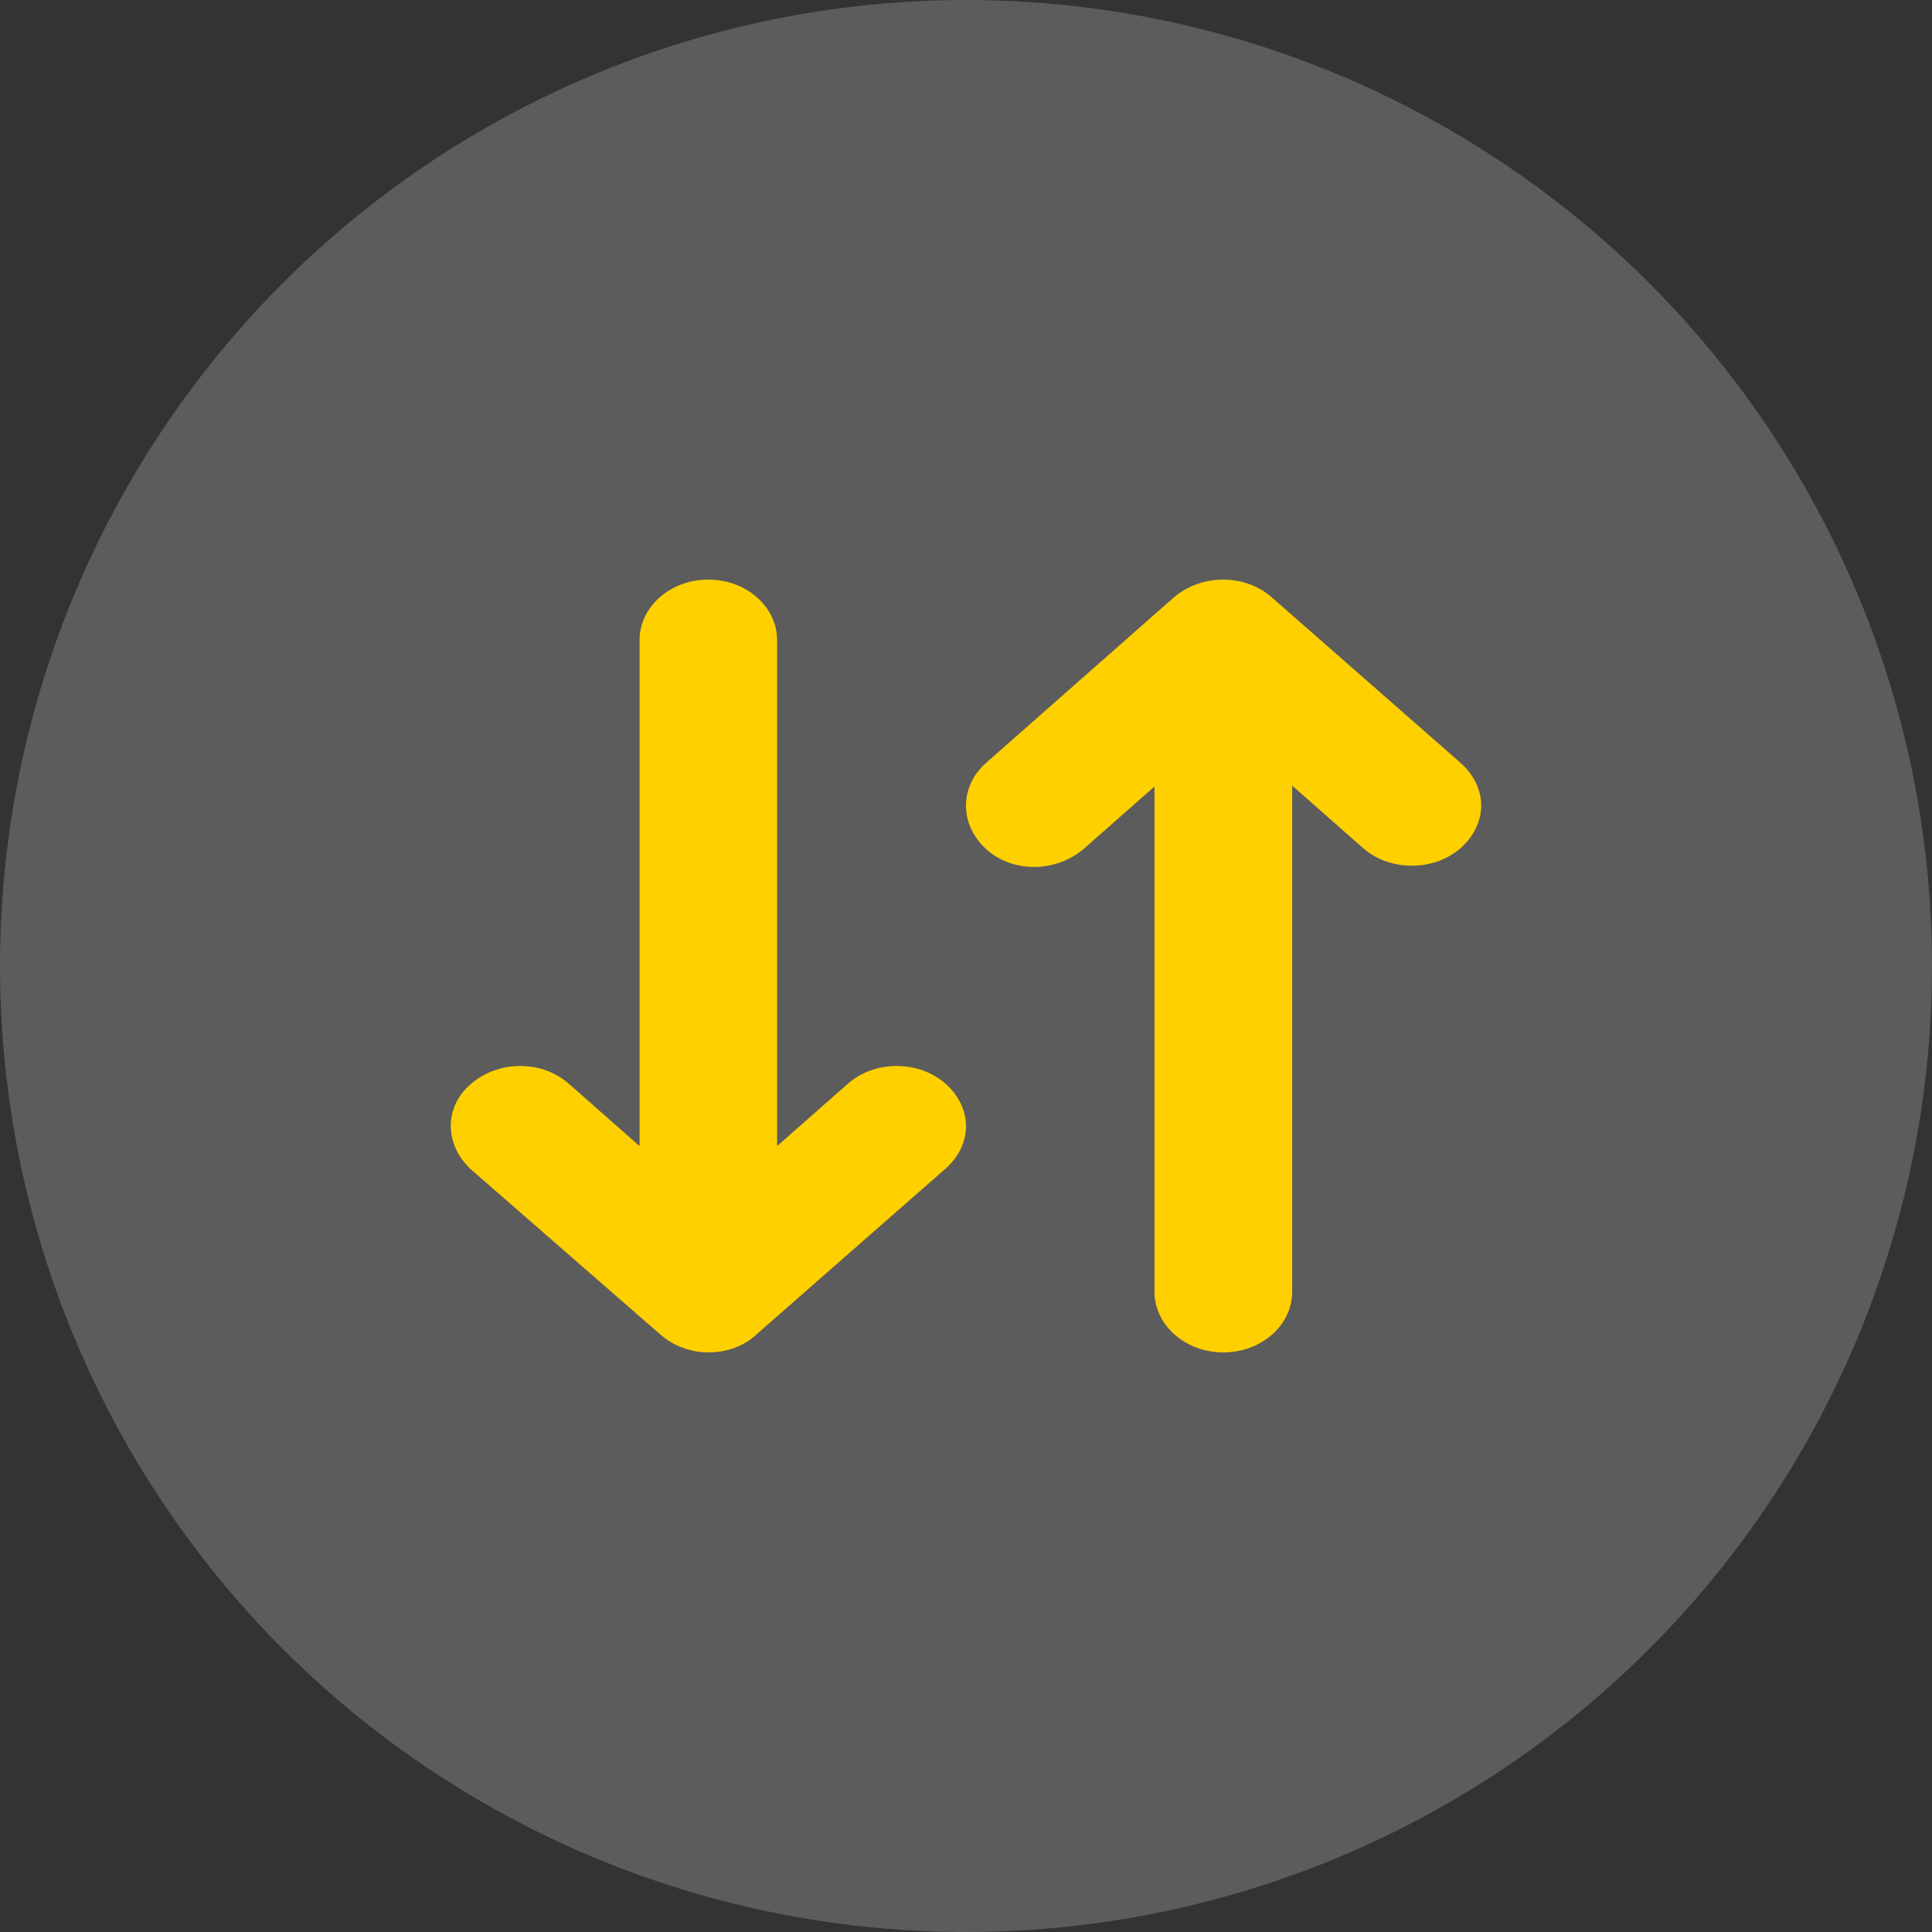 <svg width="30" height="30" viewBox="0 0 30 30" fill="none" xmlns="http://www.w3.org/2000/svg">
<rect x="0" y="0" width="30" height="30" fill="#333333" stroke="none"/>
<circle opacity="0.2" cx="15" cy="15" r="15" fill="white"/>
<path d="M14.681 18.148C14.889 17.965 15 17.726 15 17.487C15 17.248 14.888 17.009 14.681 16.827C14.267 16.461 13.581 16.461 13.167 16.827L12.067 17.796V9.941C12.067 9.422 11.589 9 10.999 9C10.409 9 9.931 9.422 9.931 9.941V17.796L8.831 16.827C8.417 16.461 7.747 16.461 7.317 16.827C6.886 17.192 6.902 17.782 7.317 18.162L10.25 20.719C10.457 20.902 10.728 21 10.999 21C11.286 21 11.557 20.902 11.748 20.719L14.681 18.148Z" fill="#FFD000"/>
<path d="M15.311 11.847C14.896 12.213 14.896 12.803 15.311 13.183C15.726 13.562 16.396 13.548 16.826 13.183L17.927 12.213V20.058C17.927 20.578 18.406 21 18.996 21C19.586 21 20.065 20.578 20.065 20.058V12.199L21.166 13.169C21.58 13.534 22.266 13.534 22.681 13.169C22.888 12.986 23 12.747 23 12.508C23 12.269 22.888 12.03 22.681 11.847L19.746 9.274C19.331 8.909 18.661 8.909 18.23 9.274L15.311 11.847Z" fill="#FFD000"/>
</svg>
